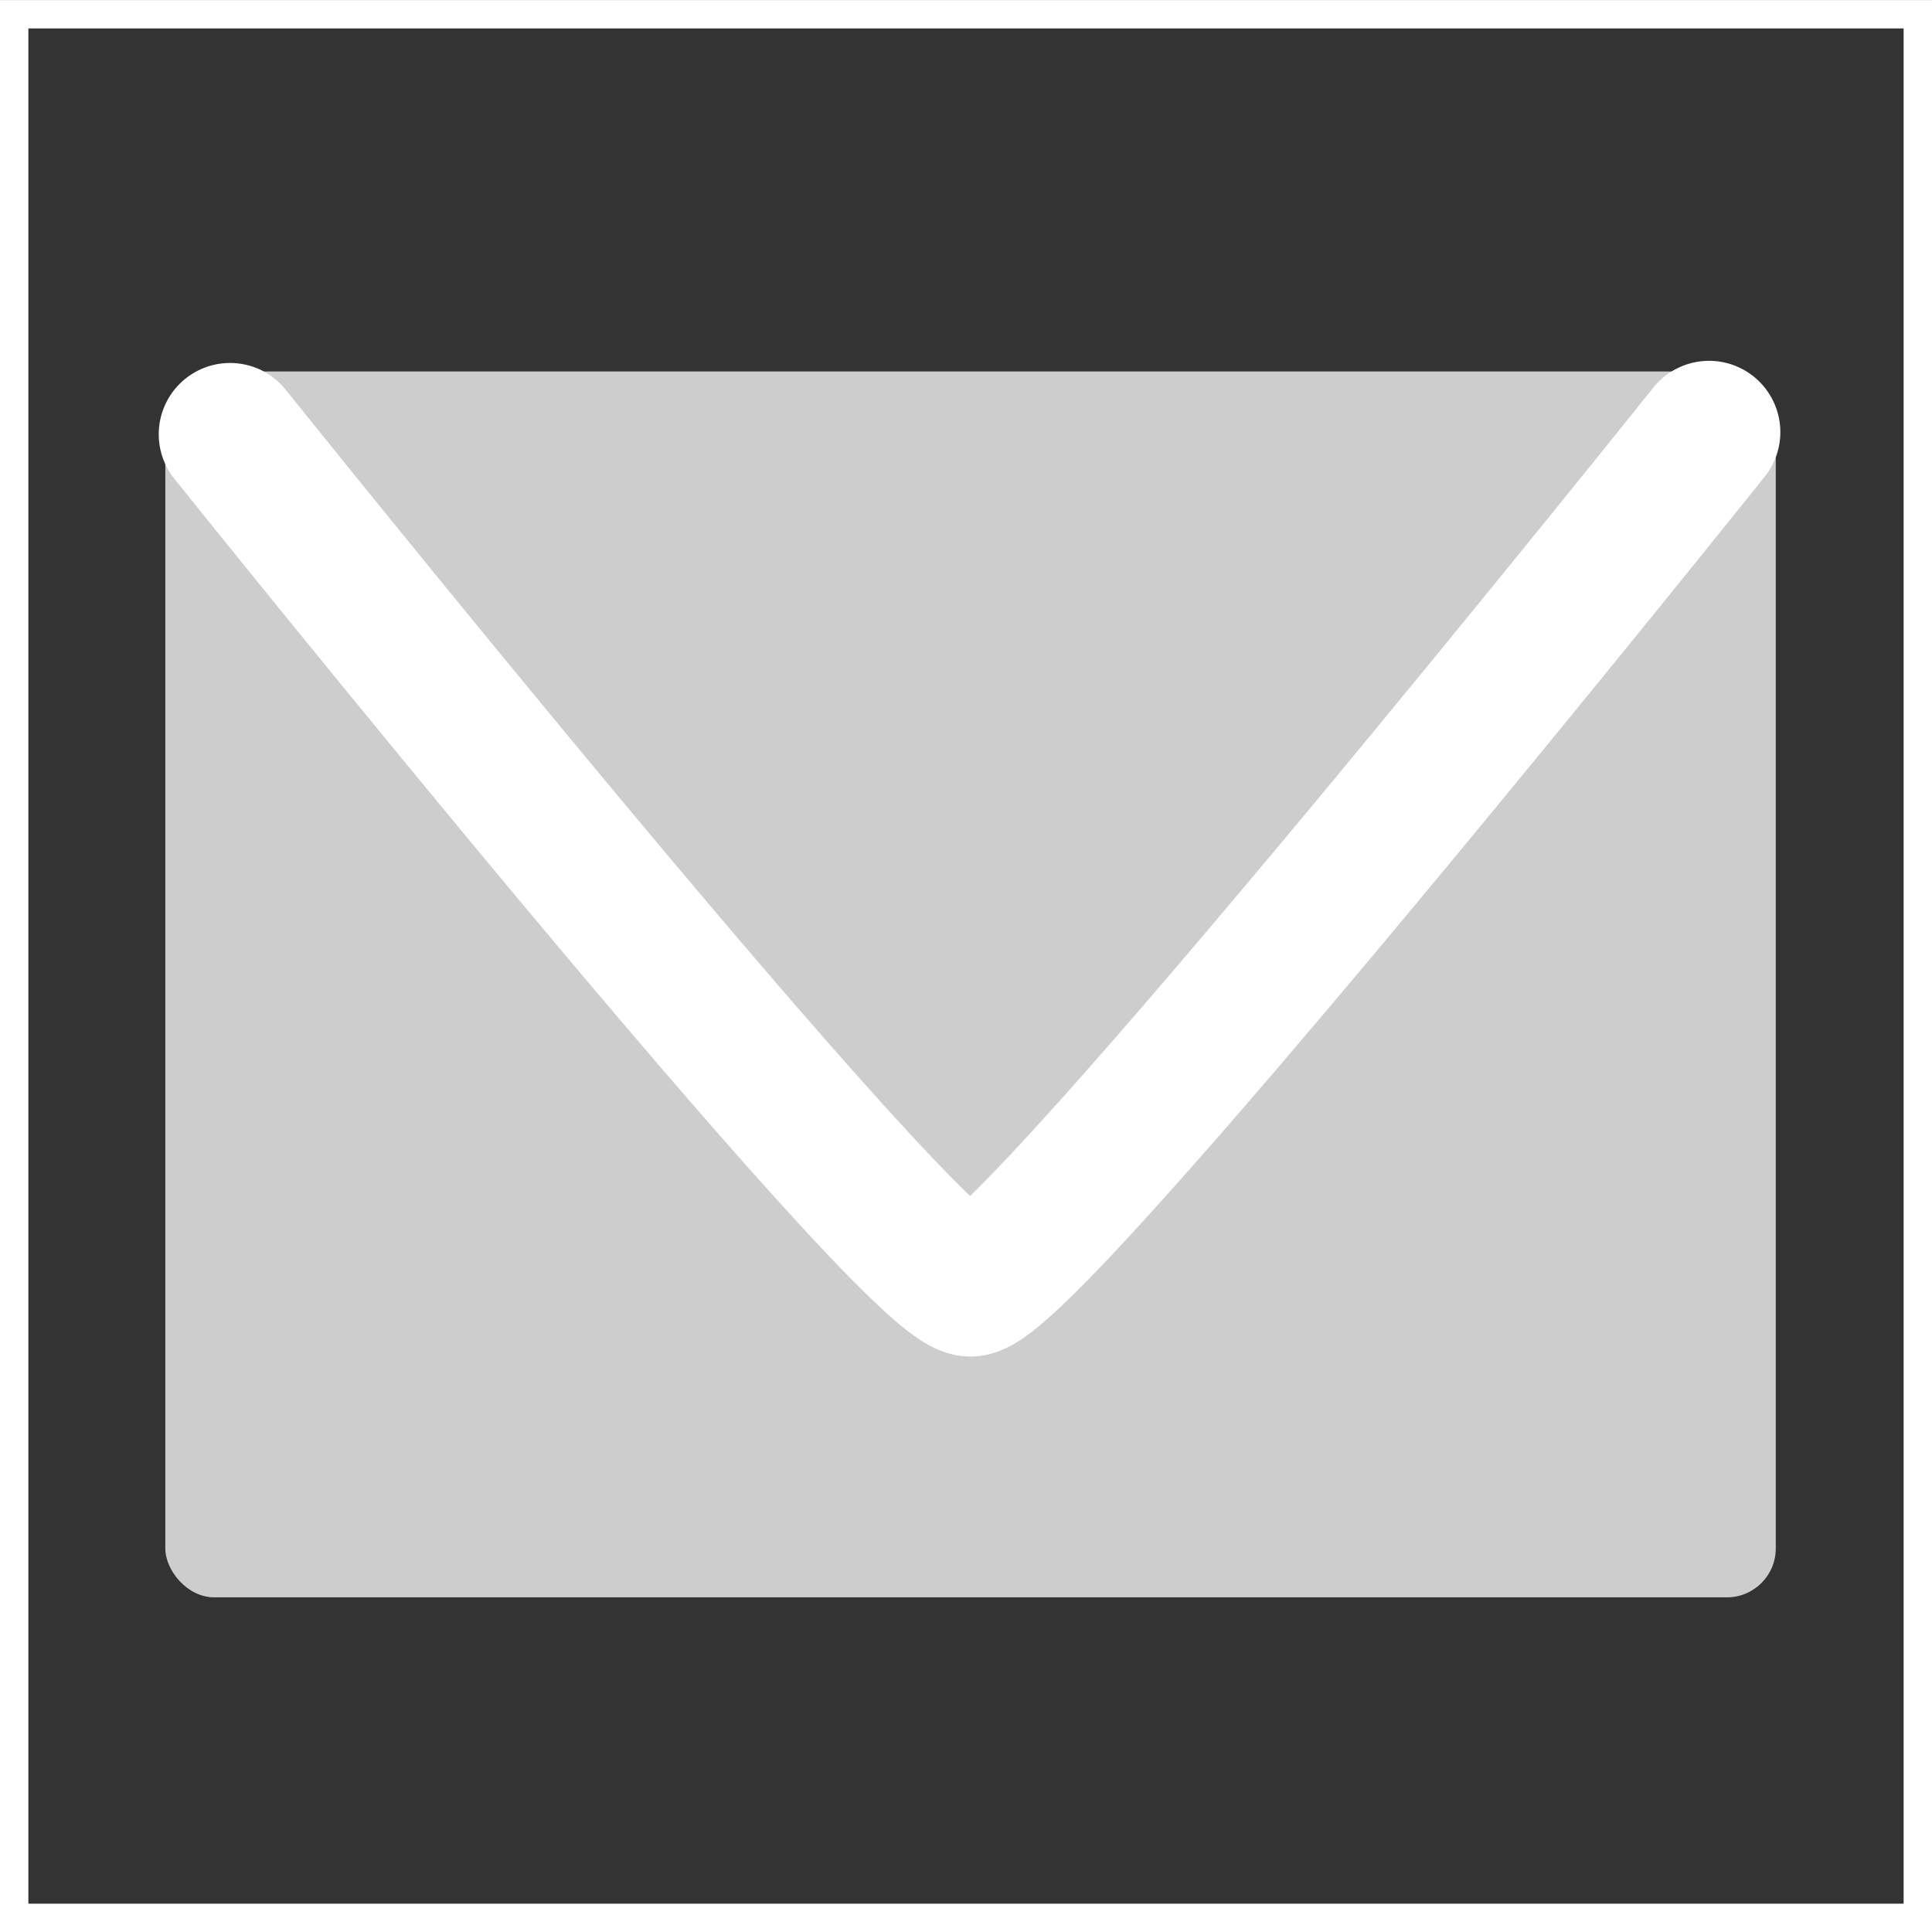 <?xml version="1.0" encoding="UTF-8" standalone="no"?>
<!-- Created with Inkscape (http://www.inkscape.org/) -->

<svg
   xmlns:dc="http://purl.org/dc/elements/1.1/"
   xmlns:cc="http://creativecommons.org/ns#"
   xmlns:rdf="http://www.w3.org/1999/02/22-rdf-syntax-ns#"
   xmlns:svg="http://www.w3.org/2000/svg"
   xmlns="http://www.w3.org/2000/svg"
   xmlns:inkscape="http://www.inkscape.org/namespaces/inkscape"
   version="1.1"
   width="35"
   height="35"
   id="svg6273">
  <rect width="100%" height="100%" fill="#333333" stroke="none"/>
  <defs
     id="defs6275">
    <inkscape:path-effect
       effect="spiro"
       id="path-effect15718-3-56" />
    <inkscape:path-effect
       effect="spiro"
       id="path-effect15724-6-7" />
    <inkscape:path-effect
       effect="spiro"
       id="path-effect15726-7-7" />
    <inkscape:path-effect
       effect="spiro"
       id="path-effect15744-5-4" />
    <inkscape:path-effect
       effect="spiro"
       id="path-effect15746-3-0" />
  </defs>
  <g
     transform="translate(-279.226,-581.984)"
     id="layer1">
    <g
       transform="translate(119.142,-51.333)"
       id="g6408">
      <rect
         width="34.486"
         height="34.486"
         x="160.341"
         y="633.575"
         id="rect4010"
         style="fill:none;stroke:#ffffff;stroke-width:0.514;stroke-linecap:square;stroke-miterlimit:4;stroke-opacity:1;stroke-dasharray:none" />
      <g
         transform="matrix(0.864,0,0,0.864,24.216,88.746)"
         id="g4126-5">
        <rect
           width="33.767"
           height="25.704"
           ry="1.025"
           x="160.721"
           y="638.079"
           id="rect42810-8"
           style="fill:#cdcdcd;fill-opacity:1;stroke:none" />
        <path
           d="m 162.078,639.396 c 0,0 14.299,17.843 15.525,17.841"
           id="path4124-5"
           style="fill:none;stroke:#ffffff;stroke-width:2.99;stroke-linecap:round;stroke-linejoin:miter;stroke-miterlimit:4;stroke-opacity:1;stroke-dasharray:none" />
        <path
           d="m 177.603,657.237 c 1.184,-10e-4 15.486,-17.886 15.486,-17.886"
           id="path4097-5"
           style="fill:none;stroke:#ffffff;stroke-width:2.99;stroke-linecap:round;stroke-linejoin:miter;stroke-miterlimit:4;stroke-opacity:1;stroke-dasharray:none" />
      </g>
    </g>
  </g>
</svg>
